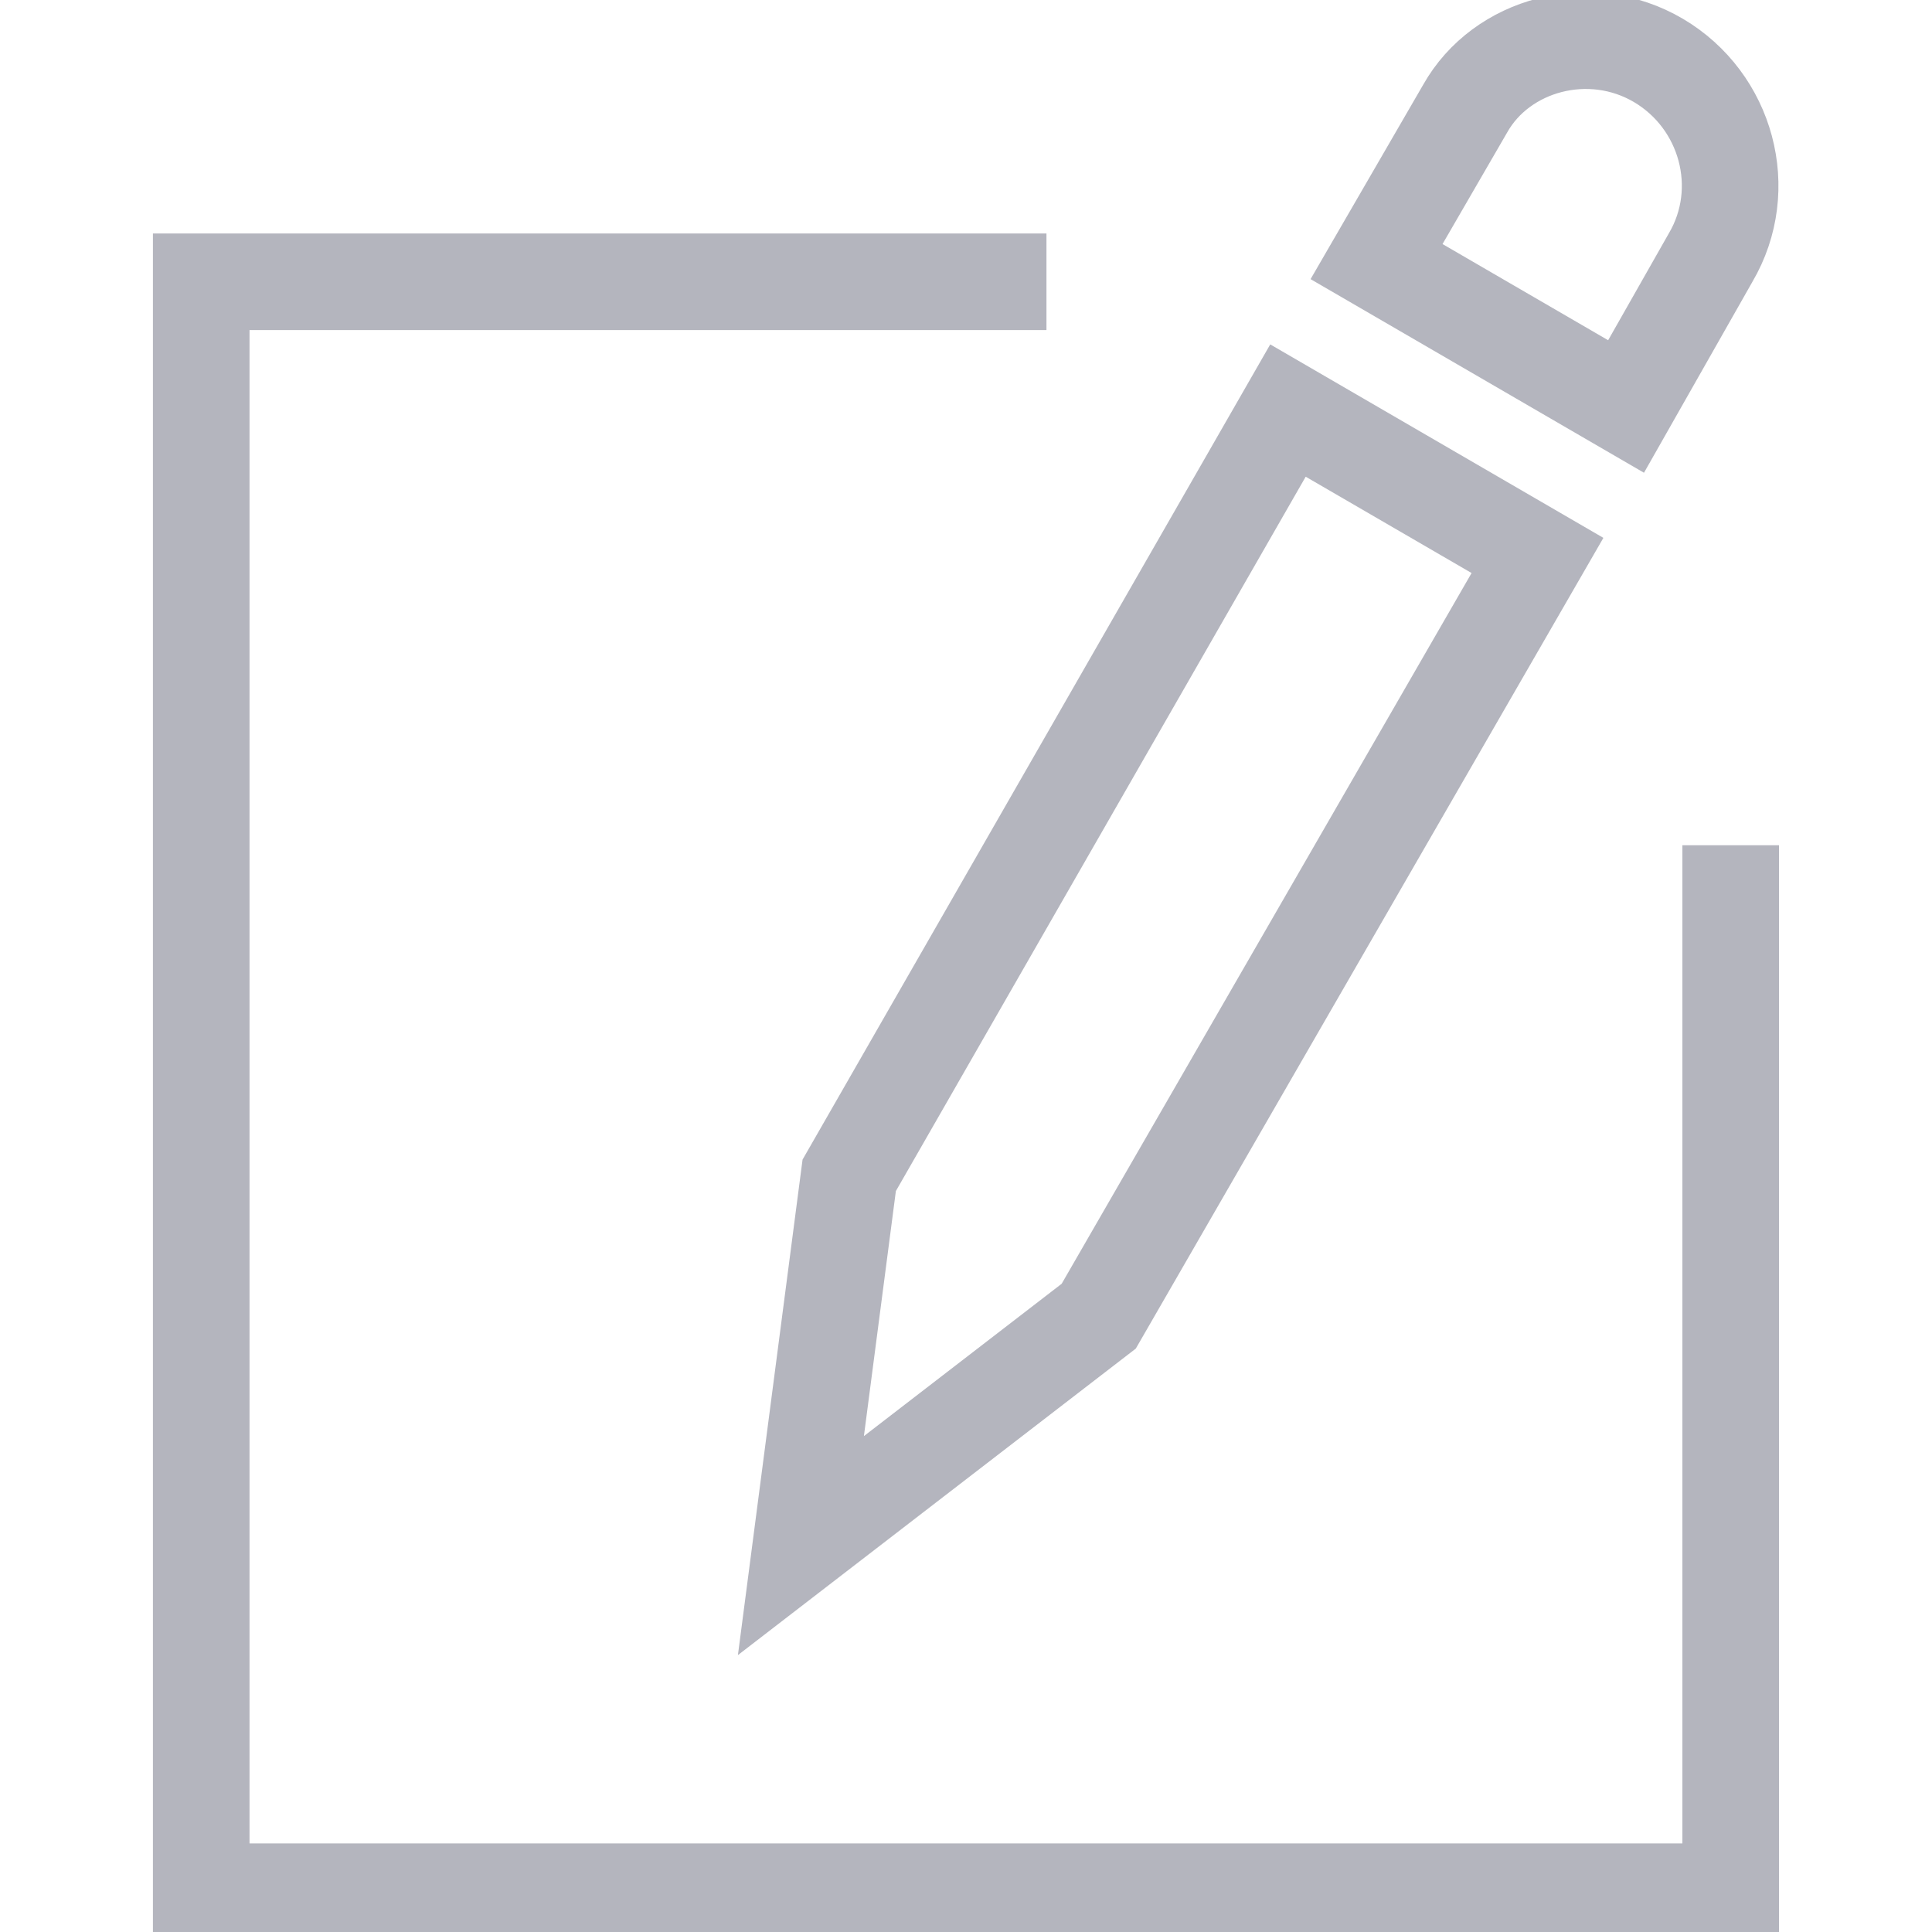 <svg width="20" height="20" viewBox="0 0 20 20" fill="none" xmlns="http://www.w3.org/2000/svg">
<g clip-path="url(#clip0_2246_1455)">
<path d="M17.916 8.75V19.583H2.083V2.917H10.833" stroke="#B4B5BE" stroke-miterlimit="10"/>
<path d="M11.374 13.625L8.291 16L8.791 12.167L13.333 4.25L15.916 5.75L11.374 13.625Z" stroke="#B4B5BE" stroke-miterlimit="10"/>
<path d="M17.167 0.625C17.875 1.042 18.125 1.958 17.708 2.667L16.833 4.208L14.25 2.708L15.167 1.125C15.542 0.458 16.458 0.208 17.167 0.625Z" stroke="#B4B5BE" stroke-miterlimit="10"/>
</g>
<defs>
<clipPath id="clip0_2246_1455">
<rect width="20" height="20" fill="white"/>
</clipPath>
</defs>
</svg>
